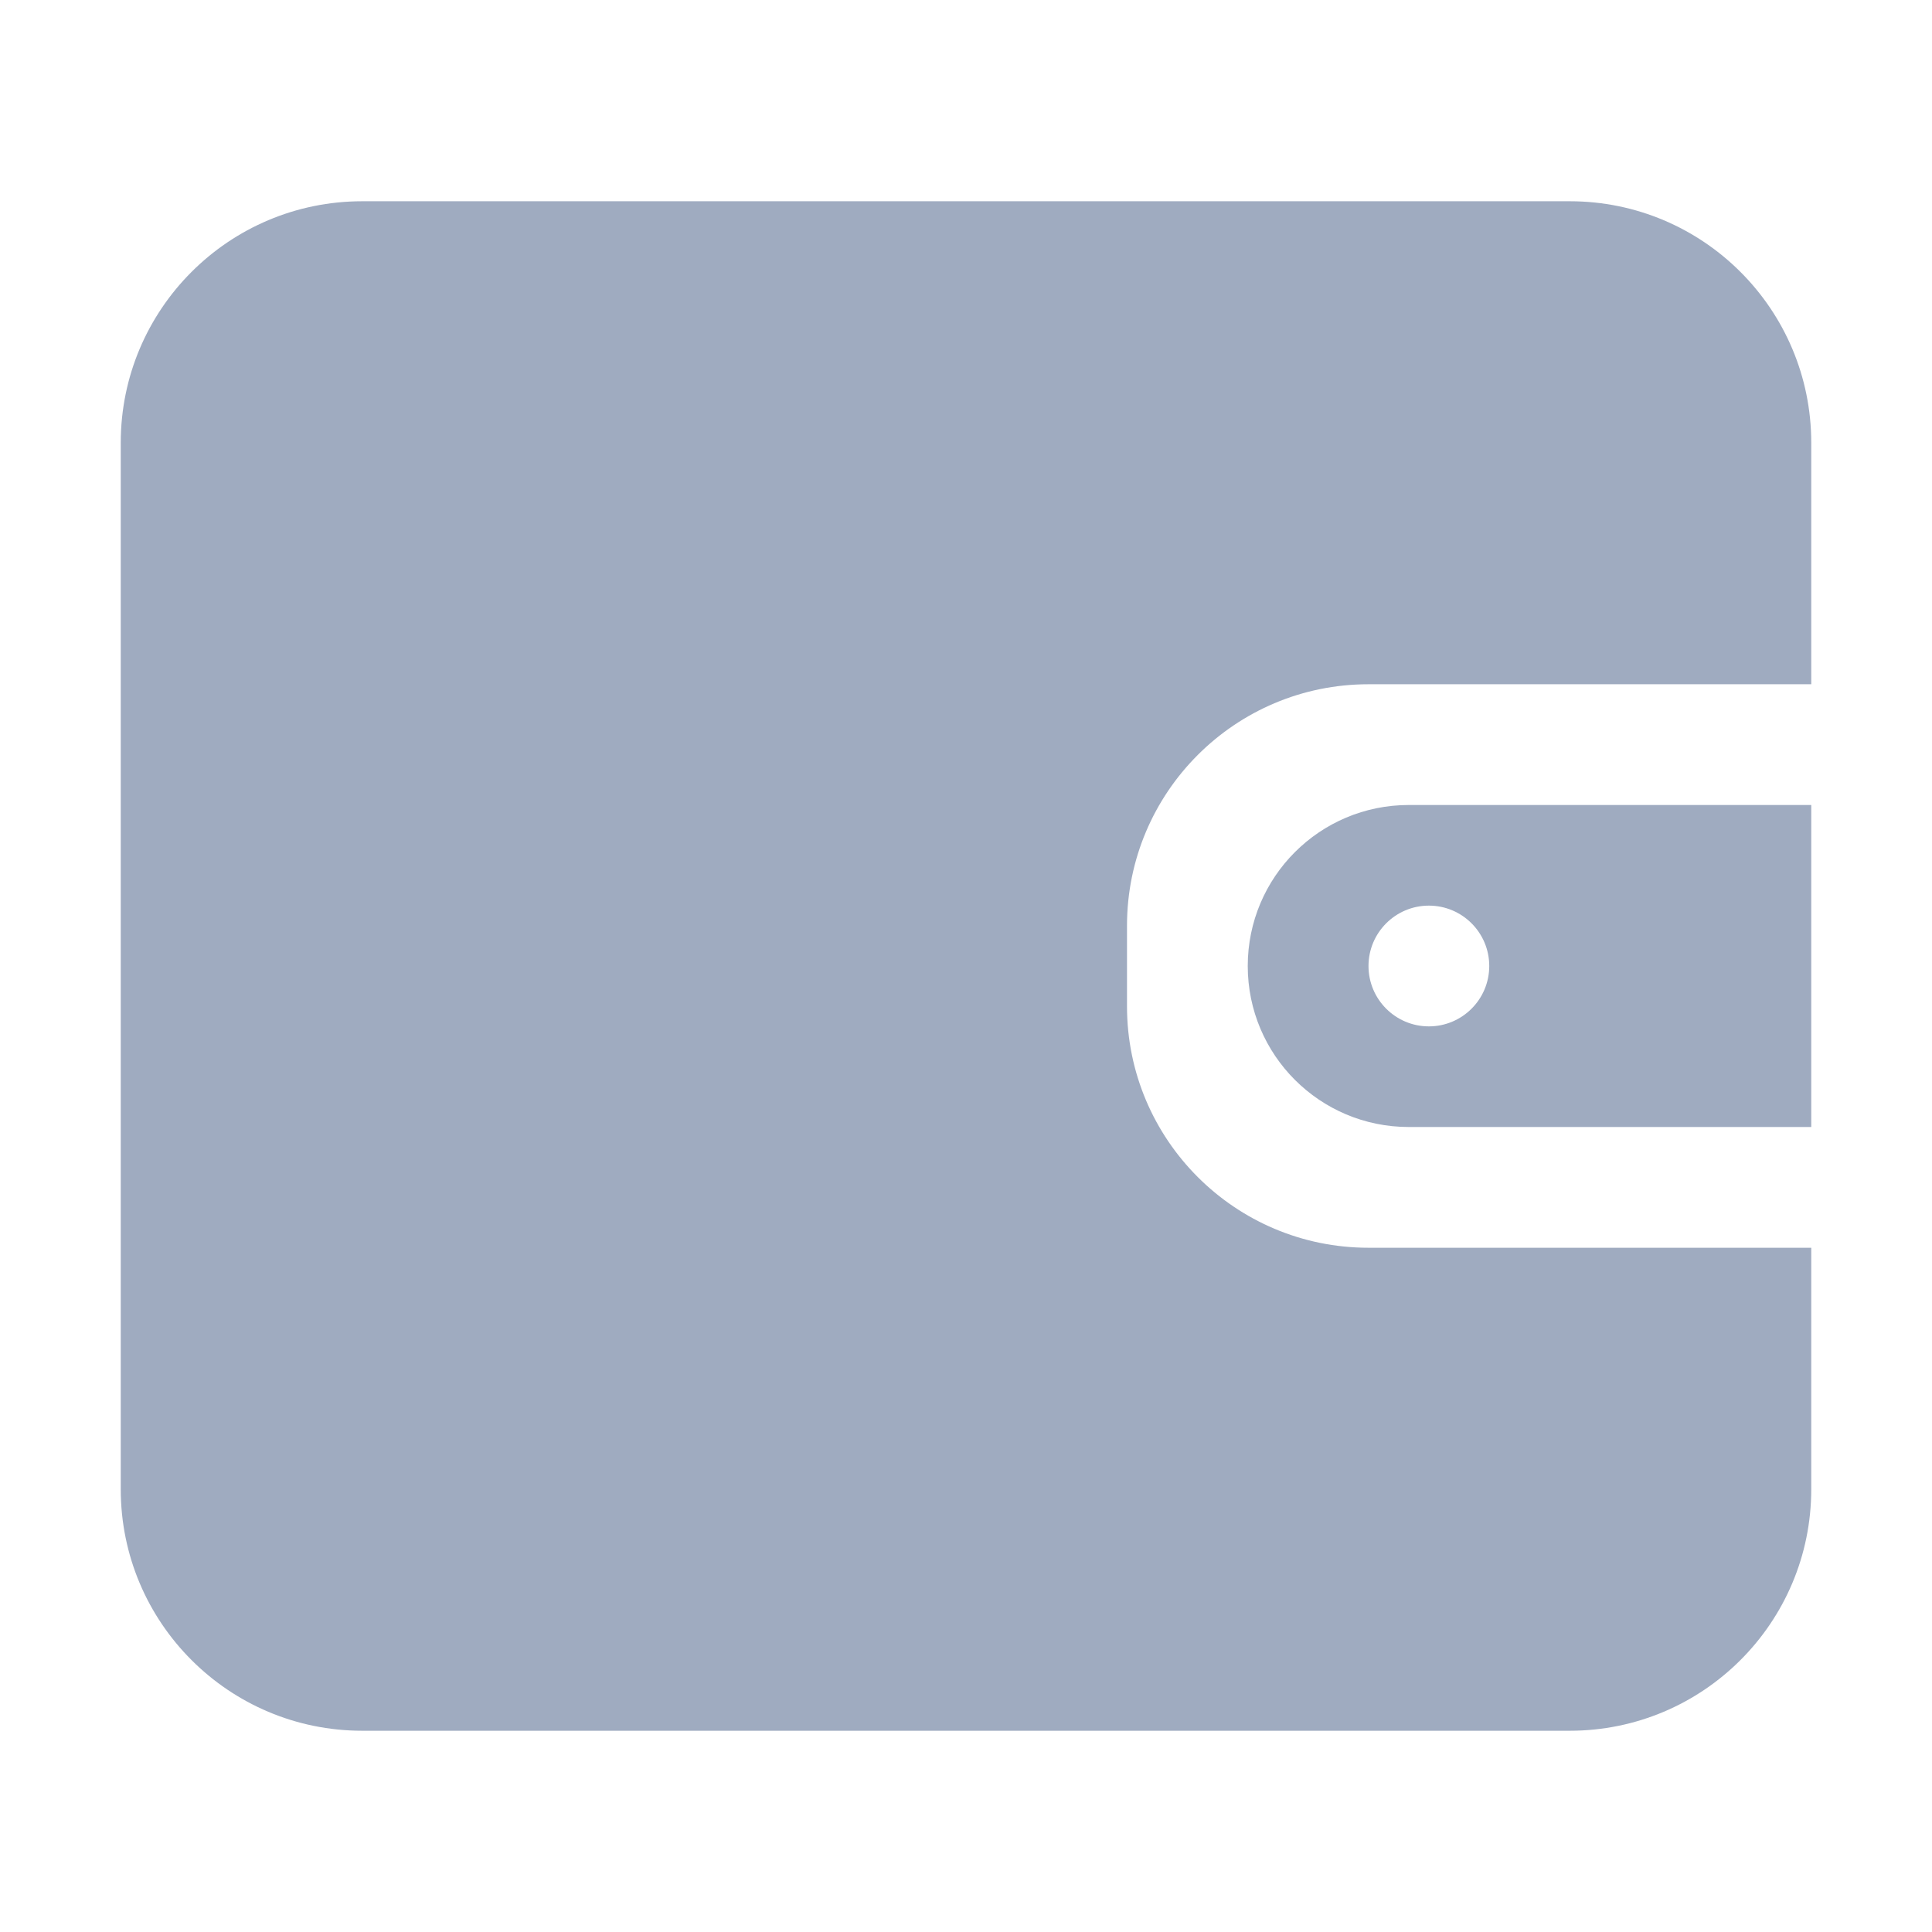 <svg width="24" height="24" viewBox="0 0 24 24" fill="none" xmlns="http://www.w3.org/2000/svg">
<path fill-rule="evenodd" clip-rule="evenodd" d="M1.5 5.5C1.5 3.843 2.843 2.5 4.5 2.5H19.5C21.157 2.5 22.5 3.843 22.5 5.5V8.5H17C15.343 8.5 14 9.843 14 11.5V12.5C14 14.157 15.343 15.5 17 15.5H22.5V18.5C22.5 20.157 21.157 21.5 19.5 21.5H4.5C2.843 21.5 1.5 20.157 1.5 18.5V5.5ZM15.5 12C15.5 10.895 16.395 10 17.5 10H22.5V14H17.5C16.395 14 15.5 13.105 15.5 12ZM18.5 12C18.5 12.414 18.164 12.75 17.75 12.75C17.336 12.75 17 12.414 17 12C17 11.586 17.336 11.25 17.75 11.25C18.164 11.25 18.5 11.586 18.5 12Z" fill="#9FABC0"/>
</svg>
